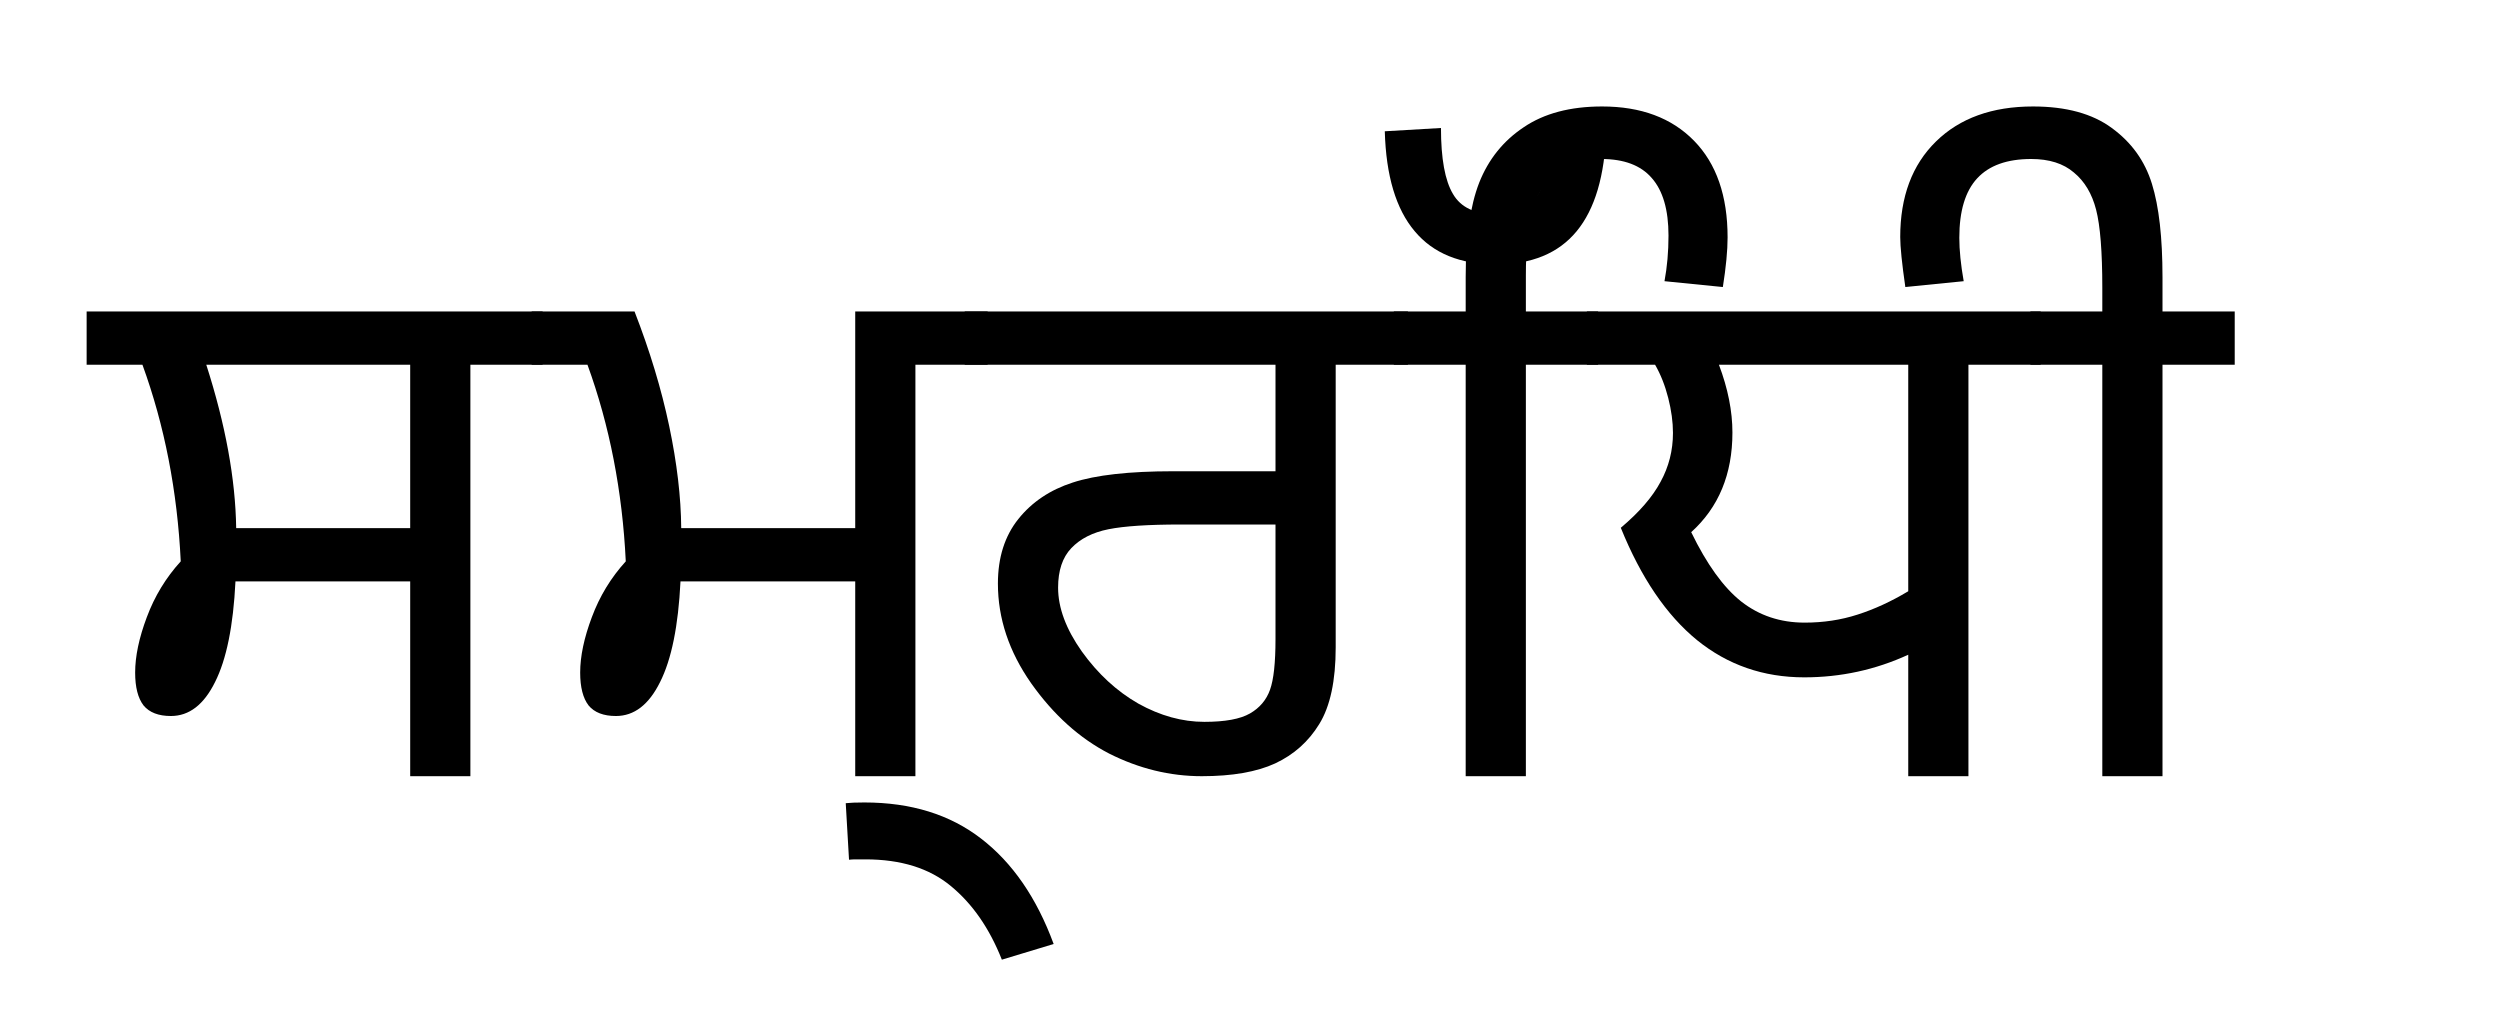 <?xml version="1.0" encoding="UTF-8" standalone="no"?>
<!-- Created with Inkscape (http://www.inkscape.org/) -->

<svg
   xmlns:dc="http://purl.org/dc/elements/1.1/"
   xmlns:cc="http://creativecommons.org/ns#"
   xmlns:rdf="http://www.w3.org/1999/02/22-rdf-syntax-ns#"
   xmlns:svg="http://www.w3.org/2000/svg"
   xmlns="http://www.w3.org/2000/svg"
   xmlns:sodipodi="http://sodipodi.sourceforge.net/DTD/sodipodi-0.dtd"
   xmlns:inkscape="http://www.inkscape.org/namespaces/inkscape"
   width="170mm"
   height="70mm"
   viewBox="0 0 602.362 248.031"
   id="svg3355"
   version="1.1"
   inkscape:version="0.91 r13725"
   sodipodi:docname="improvement gurmukhi bad samridhi.svg">
  <defs
     id="defs3357" />
  <sodipodi:namedview
     id="base"
     pagecolor="#ffffff"
     bordercolor="#666666"
     borderopacity="1.0"
     inkscape:pageopacity="0.0"
     inkscape:pageshadow="2"
     inkscape:zoom="0.98994949"
     inkscape:cx="341.87092"
     inkscape:cy="85.09893"
     inkscape:document-units="px"
     inkscape:current-layer="text3363"
     showgrid="false"
     inkscape:window-width="1920"
     inkscape:window-height="1027"
     inkscape:window-x="-8"
     inkscape:window-y="-8"
     inkscape:window-maximized="1" />
  <g
     inkscape:label="Layer 1"
     inkscape:groupmode="layer"
     id="layer1"
     transform="translate(0,-804.331)">
    <g
       style="font-style:normal;font-weight:normal;font-size:180px;line-height:125%;font-family:sans-serif;letter-spacing:0px;word-spacing:0px;fill:#000000;fill-opacity:1;stroke:none;stroke-width:1px;stroke-linecap:butt;stroke-linejoin:miter;stroke-opacity:1"
       id="text3363">
      <path
         d="m 20.875,879.379 109.863,0 0,12.832 -17.402,0 0,99.141 -14.502,0 0,-46.934 -42.1,0 q -0.791,16.084 -4.922,24.258 -4.043,8.174 -10.635,8.174 -4.482,0 -6.592,-2.549 -2.021,-2.637 -2.021,-7.91 0,-5.889 2.812,-13.359 2.812,-7.559 8.174,-13.447 -1.23,-25.4 -9.229,-47.373 l -13.447,0 0,-12.832 z m 28.828,12.832 q 6.943,21.621 7.207,39.375 l 41.924,0 0,-39.375 -49.131,0 z"
         style="font-style:normal;font-variant:normal;font-weight:normal;font-stretch:normal;font-size:180px;line-height:125%;font-family:'Noto Sans Gurmukhi';-inkscape-font-specification:'Noto Sans Gurmukhi, Normal';text-align:start;writing-mode:lr-tb;text-anchor:start"
         id="path3368"
         inkscape:connector-curvature="0" />
      <path
         d="m 152.887,879.379 q 5.537,14.238 8.35,27.598 2.812,13.359 2.9,24.609 l 41.924,0 0,-52.207 31.904,0 0,12.832 -17.402,0 0,99.141 -14.502,0 0,-46.934 -42.1,0 q -0.791,16.084 -4.922,24.258 -4.043,8.174 -10.635,8.174 -4.482,0 -6.592,-2.549 -2.021,-2.637 -2.021,-7.91 0,-5.889 2.812,-13.359 2.812,-7.559 8.174,-13.447 -1.23,-25.4 -9.229,-47.373 l -13.447,0 0,-12.832 24.785,0 z m 88.506,156.182 q -4.482,-11.338 -12.305,-17.754 -7.734,-6.416 -20.566,-6.416 l -2.285,0 q -0.879,0 -1.67,0.088 l -0.791,-13.623 q 1.582,-0.176 4.482,-0.176 16.875,0 28.125,8.701 11.338,8.701 17.49,25.4 l -12.48,3.779 z"
         style="font-style:normal;font-variant:normal;font-weight:normal;font-stretch:normal;font-size:180px;line-height:125%;font-family:'Noto Sans Gurmukhi';-inkscape-font-specification:'Noto Sans Gurmukhi, Normal';text-align:start;writing-mode:lr-tb;text-anchor:start"
         id="path3370"
         inkscape:connector-curvature="0" />
      <path
         d="m 307.326,917.876 0,-25.664 -74.883,0 0,-12.832 106.787,0 0,12.832 -17.402,0 0,68.115 q 0,12.041 -3.955,18.457 -3.867,6.328 -10.635,9.492 -6.68,3.076 -17.666,3.076 -11.514,0 -22.324,-5.449 -10.723,-5.537 -18.809,-16.963 -7.998,-11.426 -7.998,-23.994 0,-9.404 4.922,-15.557 4.922,-6.152 13.096,-8.789 8.262,-2.725 24.258,-2.725 l 24.609,0 z m 0,12.832 -22.852,0 q -11.689,0 -17.402,1.143 -5.713,1.143 -8.965,4.57 -3.164,3.34 -3.164,9.492 0,7.295 5.713,15.381 5.801,8.086 13.623,12.568 7.91,4.395 15.908,4.395 7.471,0 10.986,-2.021 3.516,-2.021 4.834,-5.713 1.318,-3.691 1.318,-12.129 l 0,-27.686 z m -8.789,60.645 0,0 z"
         style="font-style:normal;font-variant:normal;font-weight:normal;font-stretch:normal;font-size:180px;line-height:125%;font-family:'Noto Sans Gurmukhi';-inkscape-font-specification:'Noto Sans Gurmukhi, Normal';text-align:start;writing-mode:lr-tb;text-anchor:start"
         id="path3372"
         inkscape:connector-curvature="0" />
      <path
         d="m 353.15,892.211 -17.314,0 0,-12.832 17.314,0 0,-8.262 q 0,-14.414 3.252,-22.764 3.34,-8.438 10.723,-13.359 7.383,-5.01 18.896,-5.01 14.062,0 22.148,8.262 8.086,8.262 8.086,23.291 0,4.746 -1.143,11.953 l -14.062,-1.406 q 0.967,-5.186 0.967,-10.986 0,-9.316 -4.043,-13.887 -3.955,-4.57 -12.129,-4.57 -6.768,0 -11.074,3.516 -4.219,3.516 -5.713,9.404 -1.406,5.801 -1.406,15.117 l 0,8.701 17.402,0 0,12.832 -17.402,0 0,99.141 -14.502,0 0,-99.141 z"
         style="font-style:normal;font-variant:normal;font-weight:normal;font-stretch:normal;font-size:180px;line-height:125%;font-family:'Noto Sans Gurmukhi';-inkscape-font-specification:'Noto Sans Gurmukhi, Normal';text-align:start;writing-mode:lr-tb;text-anchor:start"
         id="path3374"
         inkscape:connector-curvature="0" />
      <path
         d="m 387.009,835.961 q -0.527,16.084 -7.119,24.082 -6.592,7.998 -19.424,7.998 -12.92,0 -19.6,-7.998 -6.768,-7.998 -7.207,-24.082 l 13.535,-0.791 q 0,11.074 2.9,15.908 2.812,4.834 10.195,4.834 7.471,0 10.371,-4.922 2.812,-5.01 2.812,-15.82 l 13.535,0.791 z m -19.424,43.418 0,0 z m 1.67,-49.395 0,0 z"
         style="font-style:normal;font-variant:normal;font-weight:normal;font-stretch:normal;font-size:180px;line-height:125%;font-family:'Noto Sans Gurmukhi';-inkscape-font-specification:'Noto Sans Gurmukhi, Normal';text-align:start;writing-mode:lr-tb;text-anchor:start"
         id="path3378"
         inkscape:connector-curvature="0" />
      <path
         d="m 459.782,962.085 q -11.865,5.449 -25.049,5.449 -14.766,0 -25.84,-8.965 -11.074,-9.053 -18.369,-27.07 6.68,-5.625 9.58,-11.074 2.988,-5.449 2.988,-11.777 0,-3.955 -1.143,-8.438 -1.143,-4.482 -3.164,-7.998 l -16.436,0 0,-12.832 109.336,0 0,12.832 -17.402,0 0,99.141 -14.502,0 0,-29.268 z m -45.615,-69.873 q 3.252,8.613 3.252,16.348 0,15.029 -9.932,23.994 5.625,11.602 12.041,16.699 6.504,5.098 15.293,5.098 6.768,0 12.744,-1.934 6.064,-1.934 12.217,-5.625 l 0,-54.58 -45.615,0 z"
         style="font-style:normal;font-variant:normal;font-weight:normal;font-stretch:normal;font-size:180px;line-height:125%;font-family:'Noto Sans Gurmukhi';-inkscape-font-specification:'Noto Sans Gurmukhi, Normal';text-align:start;writing-mode:lr-tb;text-anchor:start"
         id="path3380"
         inkscape:connector-curvature="0" />
      <path
         d="m 521.042,991.352 -14.502,0 0,-99.141 -17.314,0 0,-12.832 17.314,0 0,-5.713 q 0,-13.008 -1.494,-18.809 -1.494,-5.801 -5.361,-8.965 -3.779,-3.252 -10.283,-3.252 -8.701,0 -13.008,4.658 -4.307,4.658 -4.307,14.326 0,4.482 1.055,10.459 l -14.062,1.406 q -1.23,-8.525 -1.23,-12.041 0,-14.59 8.613,-23.027 8.613,-8.438 23.379,-8.438 11.953,0 18.984,5.186 7.119,5.186 9.668,13.447 2.549,8.174 2.549,22.5 l 0,8.262 17.402,0 0,12.832 -17.402,0 0,99.141 z"
         style="font-style:normal;font-variant:normal;font-weight:normal;font-stretch:normal;font-size:180px;line-height:125%;font-family:'Noto Sans Gurmukhi';-inkscape-font-specification:'Noto Sans Gurmukhi, Normal';text-align:start;writing-mode:lr-tb;text-anchor:start"
         id="path3382"
         inkscape:connector-curvature="0" />
    </g>
  </g>
</svg>
